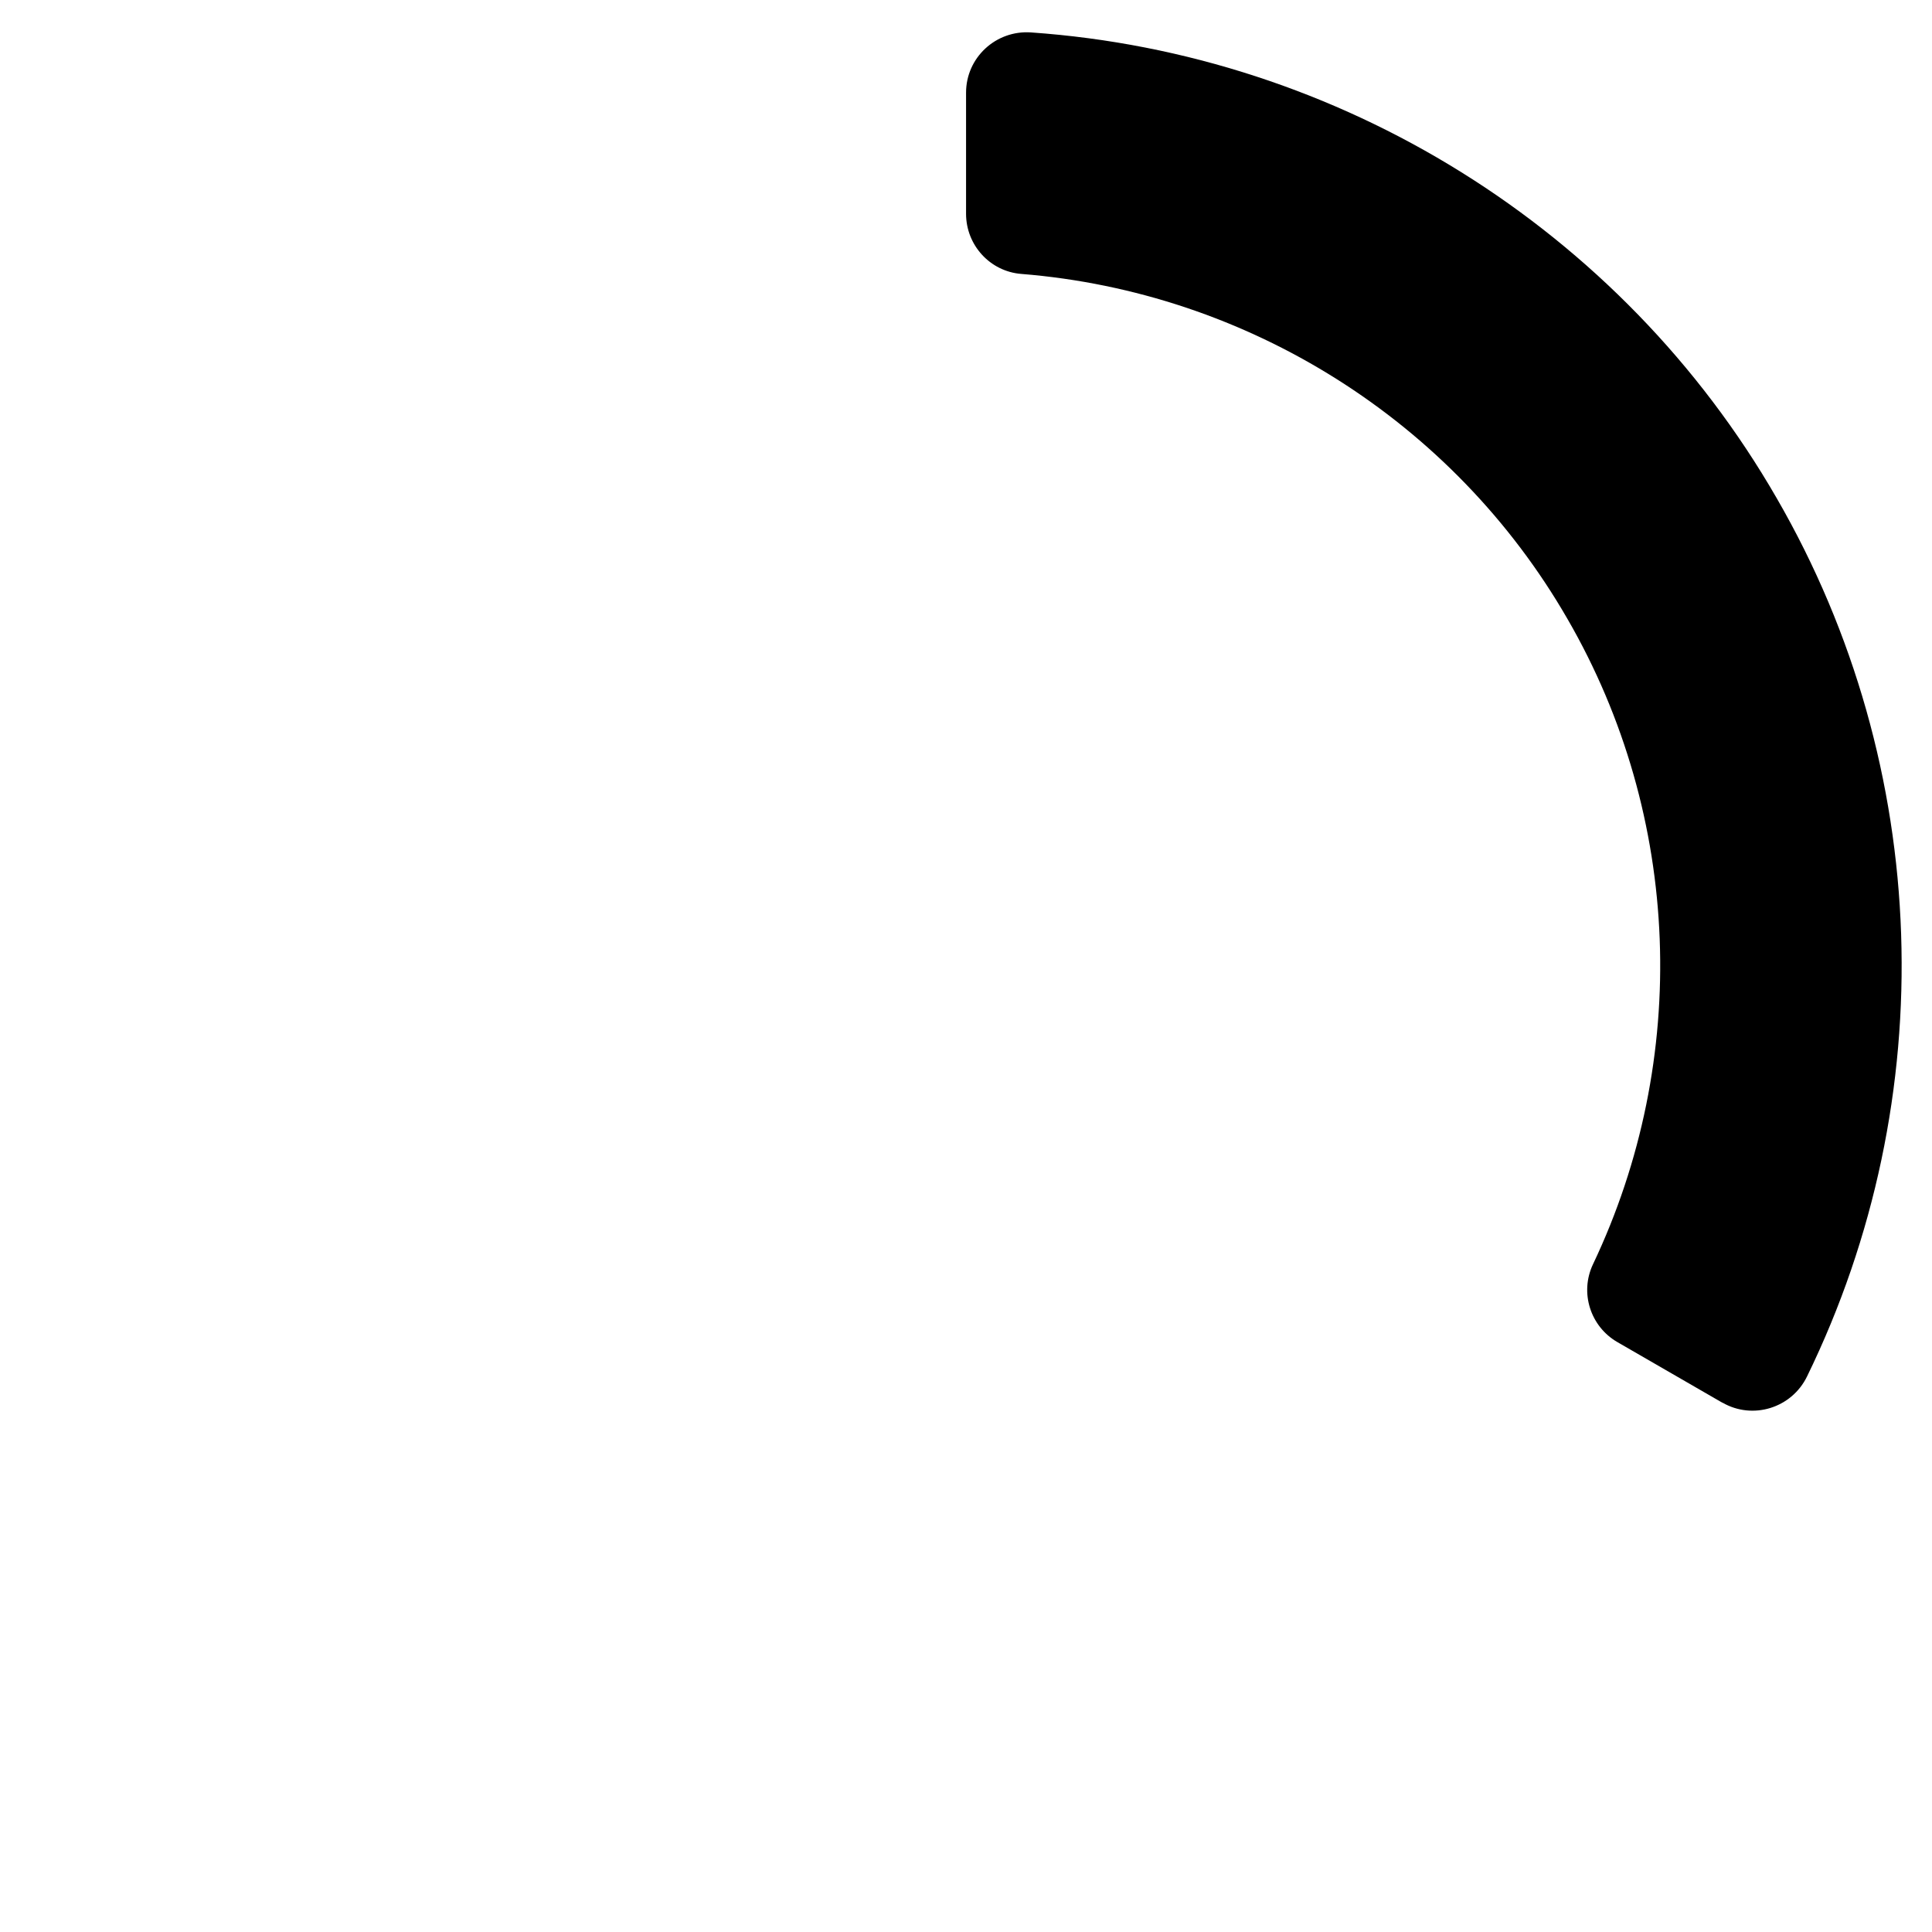 <!-- Generated by IcoMoon.io -->
<svg version="1.1" xmlns="http://www.w3.org/2000/svg" width="32" height="32" viewBox="0 0 32 32">
<title>spinner-third-solid</title>
<path d="M28.527 23.233l-1.737-1.003c-0.45-0.259-0.628-0.821-0.405-1.29 1.614-3.395 1.473-7.413-0.423-10.689-1.892-3.283-5.3-5.414-9.047-5.714-0.517-0.041-0.914-0.477-0.914-0.996v-2.006c0-0.582 0.495-1.038 1.075-0.998 5.112 0.357 9.776 3.244 12.351 7.713 2.581 4.462 2.749 9.944 0.503 14.549-0.255 0.523-0.898 0.723-1.401 0.433z"></path>
</svg>
